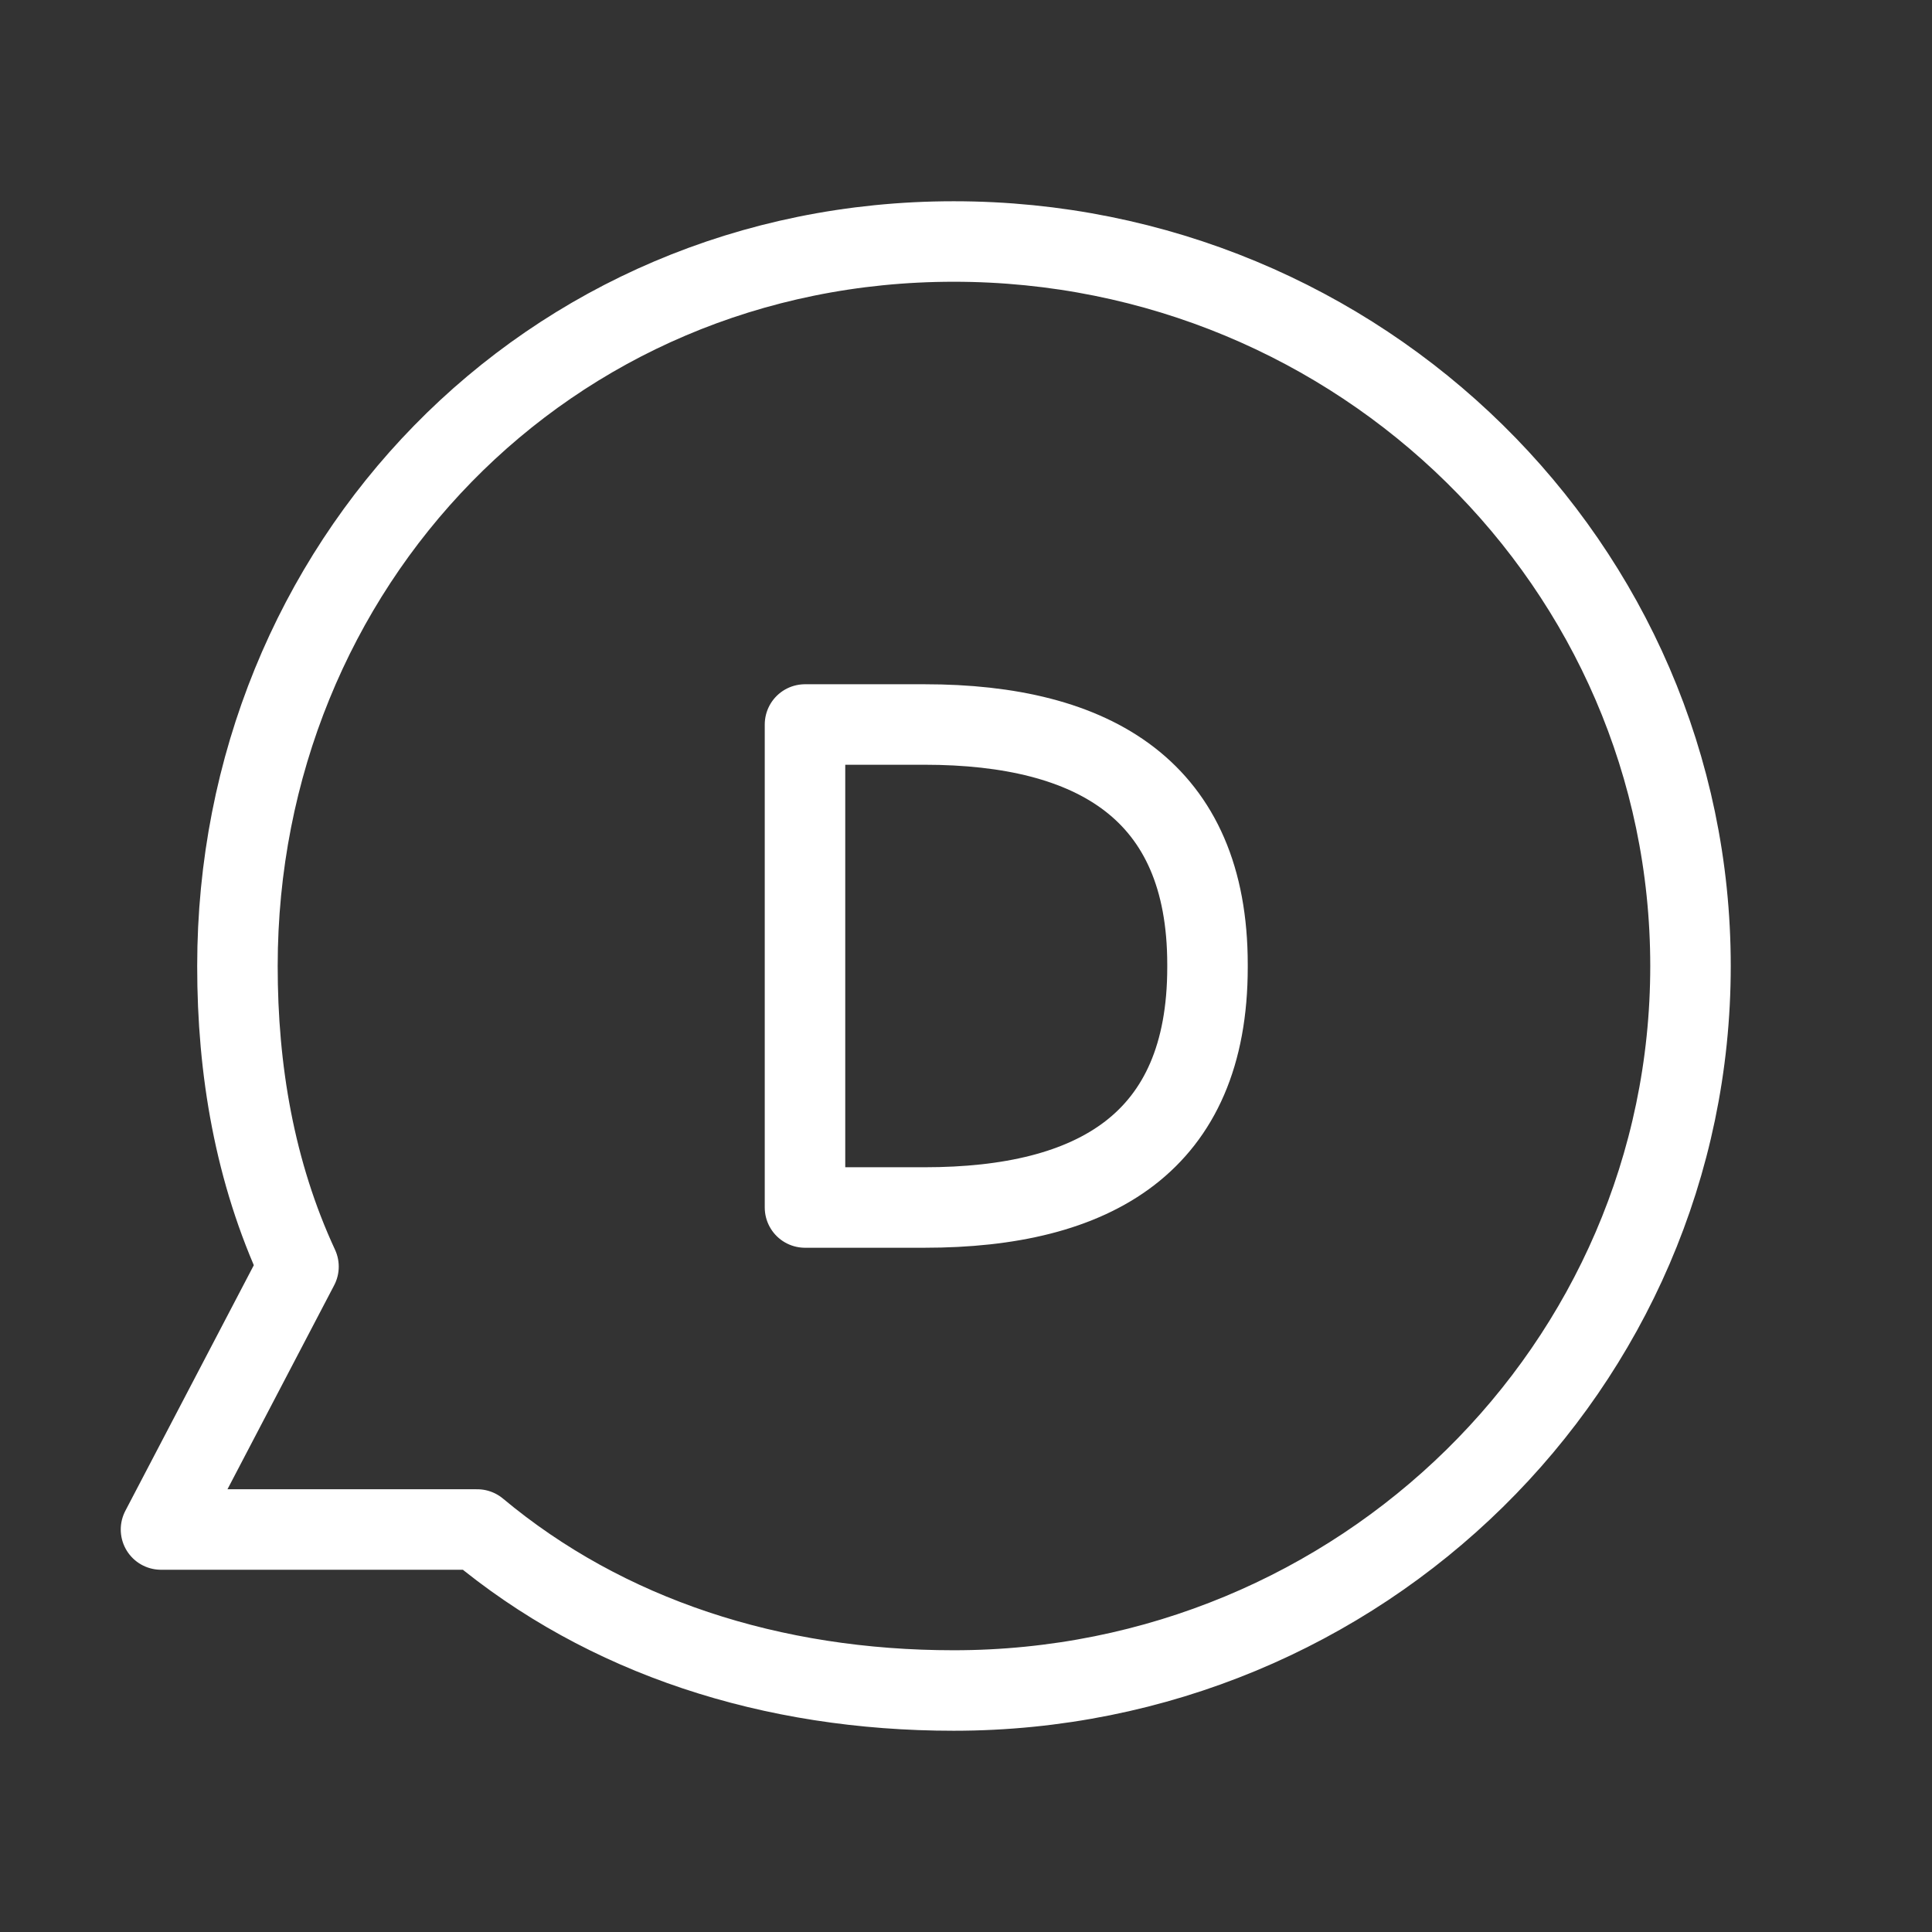 <svg width="30" height="30" viewBox="0 0 30 30" fill="none" xmlns="http://www.w3.org/2000/svg">
<rect x="0" y="0" width="30" height="30" fill="#333333" stroke="none"/>
<path d="M14.809 26.25C11.985 26.25 9.405 25.416 7.41 23.75H2.5L4.635 19.668C3.954 18.2 3.686 16.61 3.687 15C3.687 8.787 8.487 3.75 14.81 3.75C21.125 3.75 26.25 8.787 26.25 15C26.25 21.215 21.128 26.25 14.809 26.25Z" stroke="white" stroke-width="1.25" stroke-linecap="round" stroke-linejoin="round"/>
<path d="M14.356 18.75H12.5V11.25H14.356C16.996 11.25 18.75 12.279 18.75 14.976V15.02C18.75 17.745 16.996 18.75 14.356 18.75Z" stroke="white" stroke-width="1.25" stroke-linecap="round" stroke-linejoin="round"/>
</svg>
